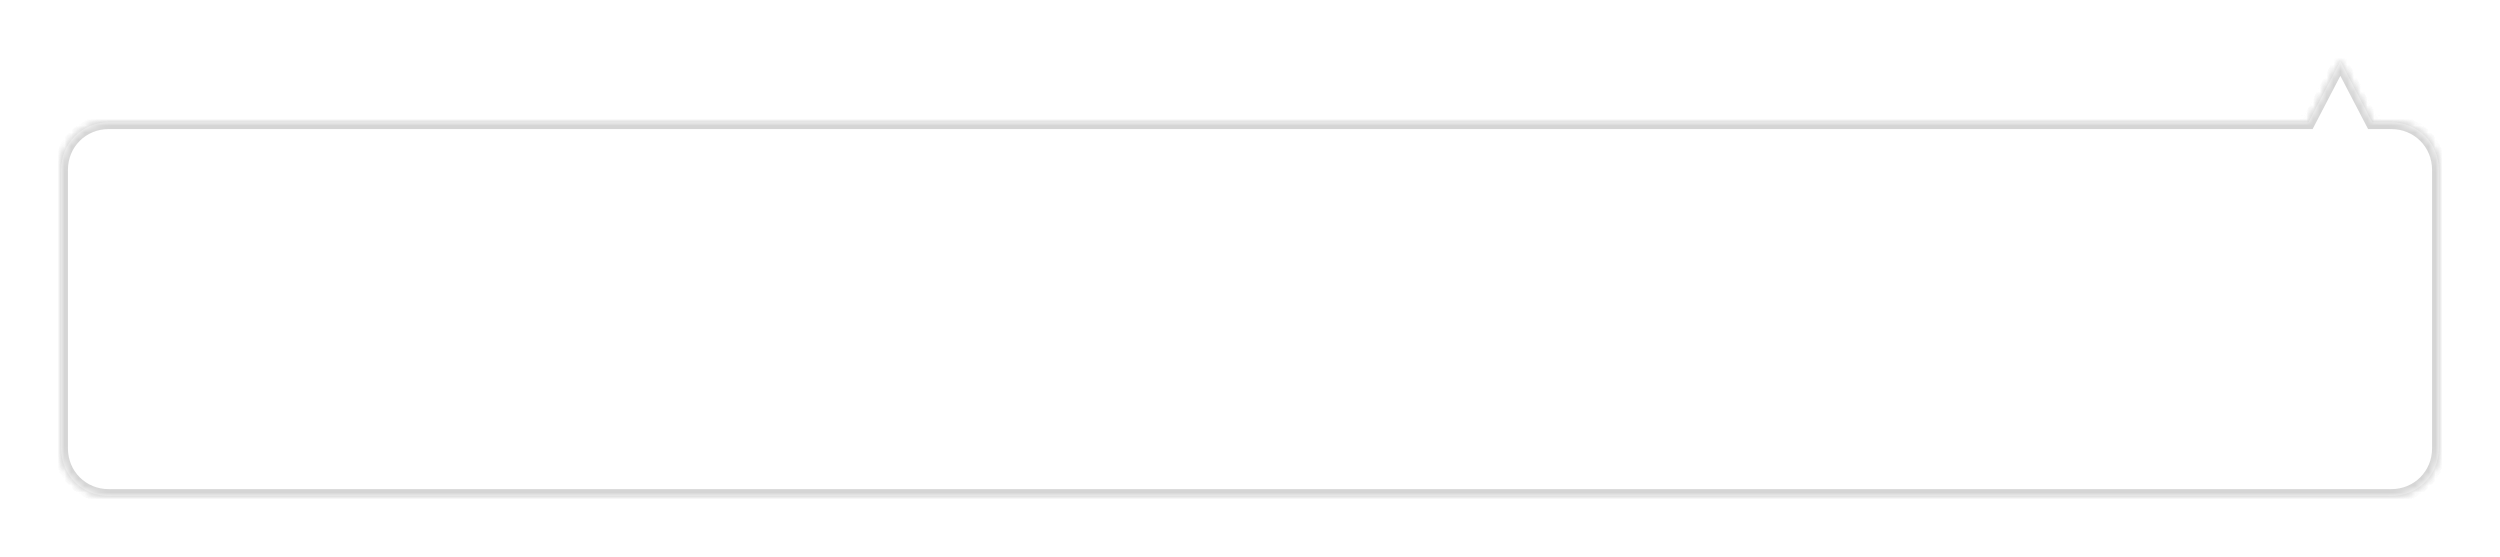 ﻿<?xml version="1.0" encoding="utf-8"?>
<svg version="1.1" xmlns:xlink="http://www.w3.org/1999/xlink" width="368px" height="82px" xmlns="http://www.w3.org/2000/svg">
  <defs>
    <mask fill="white" id="clip164">
      <path d="M 7 9  L 330.812 9  L 335.5 0  L 340.188 9  L 343 9  C 346.92 9  350 12.08  350 16  L 350 57  C 350 60.92  346.92 64  343 64  L 7 64  C 3.08 64  0 60.92  0 57  L 0 16  C 0 12.08  3.08 9  7 9  Z " fill-rule="evenodd" />
    </mask>
    <filter x="-9px" y="21px" width="368px" height="82px" filterUnits="userSpaceOnUse" id="filter165">
      <feOffset dx="0" dy="0" in="SourceAlpha" result="shadowOffsetInner" />
      <feGaussianBlur stdDeviation="4.5" in="shadowOffsetInner" result="shadowGaussian" />
      <feComposite in2="shadowGaussian" operator="atop" in="SourceAlpha" result="shadowComposite" />
      <feColorMatrix type="matrix" values="0 0 0 0 0.502  0 0 0 0 0.502  0 0 0 0 0.502  0 0 0 0.349 0  " in="shadowComposite" />
    </filter>
    <g id="widget166">
      <path d="M 7 9  L 330.812 9  L 335.5 0  L 340.188 9  L 343 9  C 346.92 9  350 12.08  350 16  L 350 57  C 350 60.92  346.92 64  343 64  L 7 64  C 3.08 64  0 60.92  0 57  L 0 16  C 0 12.08  3.08 9  7 9  Z " fill-rule="nonzero" fill="#ffffff" stroke="none" transform="matrix(1 0 0 1 0 30 )" />
      <path d="M 7 9  L 330.812 9  L 335.5 0  L 340.188 9  L 343 9  C 346.92 9  350 12.08  350 16  L 350 57  C 350 60.92  346.92 64  343 64  L 7 64  C 3.08 64  0 60.92  0 57  L 0 16  C 0 12.08  3.08 9  7 9  Z " stroke-width="2" stroke="#d5d5d5" fill="none" transform="matrix(1 0 0 1 0 30 )" mask="url(#clip164)" />
    </g>
  </defs>
  <g transform="matrix(1 0 0 1 9 -21 )">
    <use xlink:href="#widget166" filter="url(#filter165)" />
    <use xlink:href="#widget166" />
  </g>
</svg>